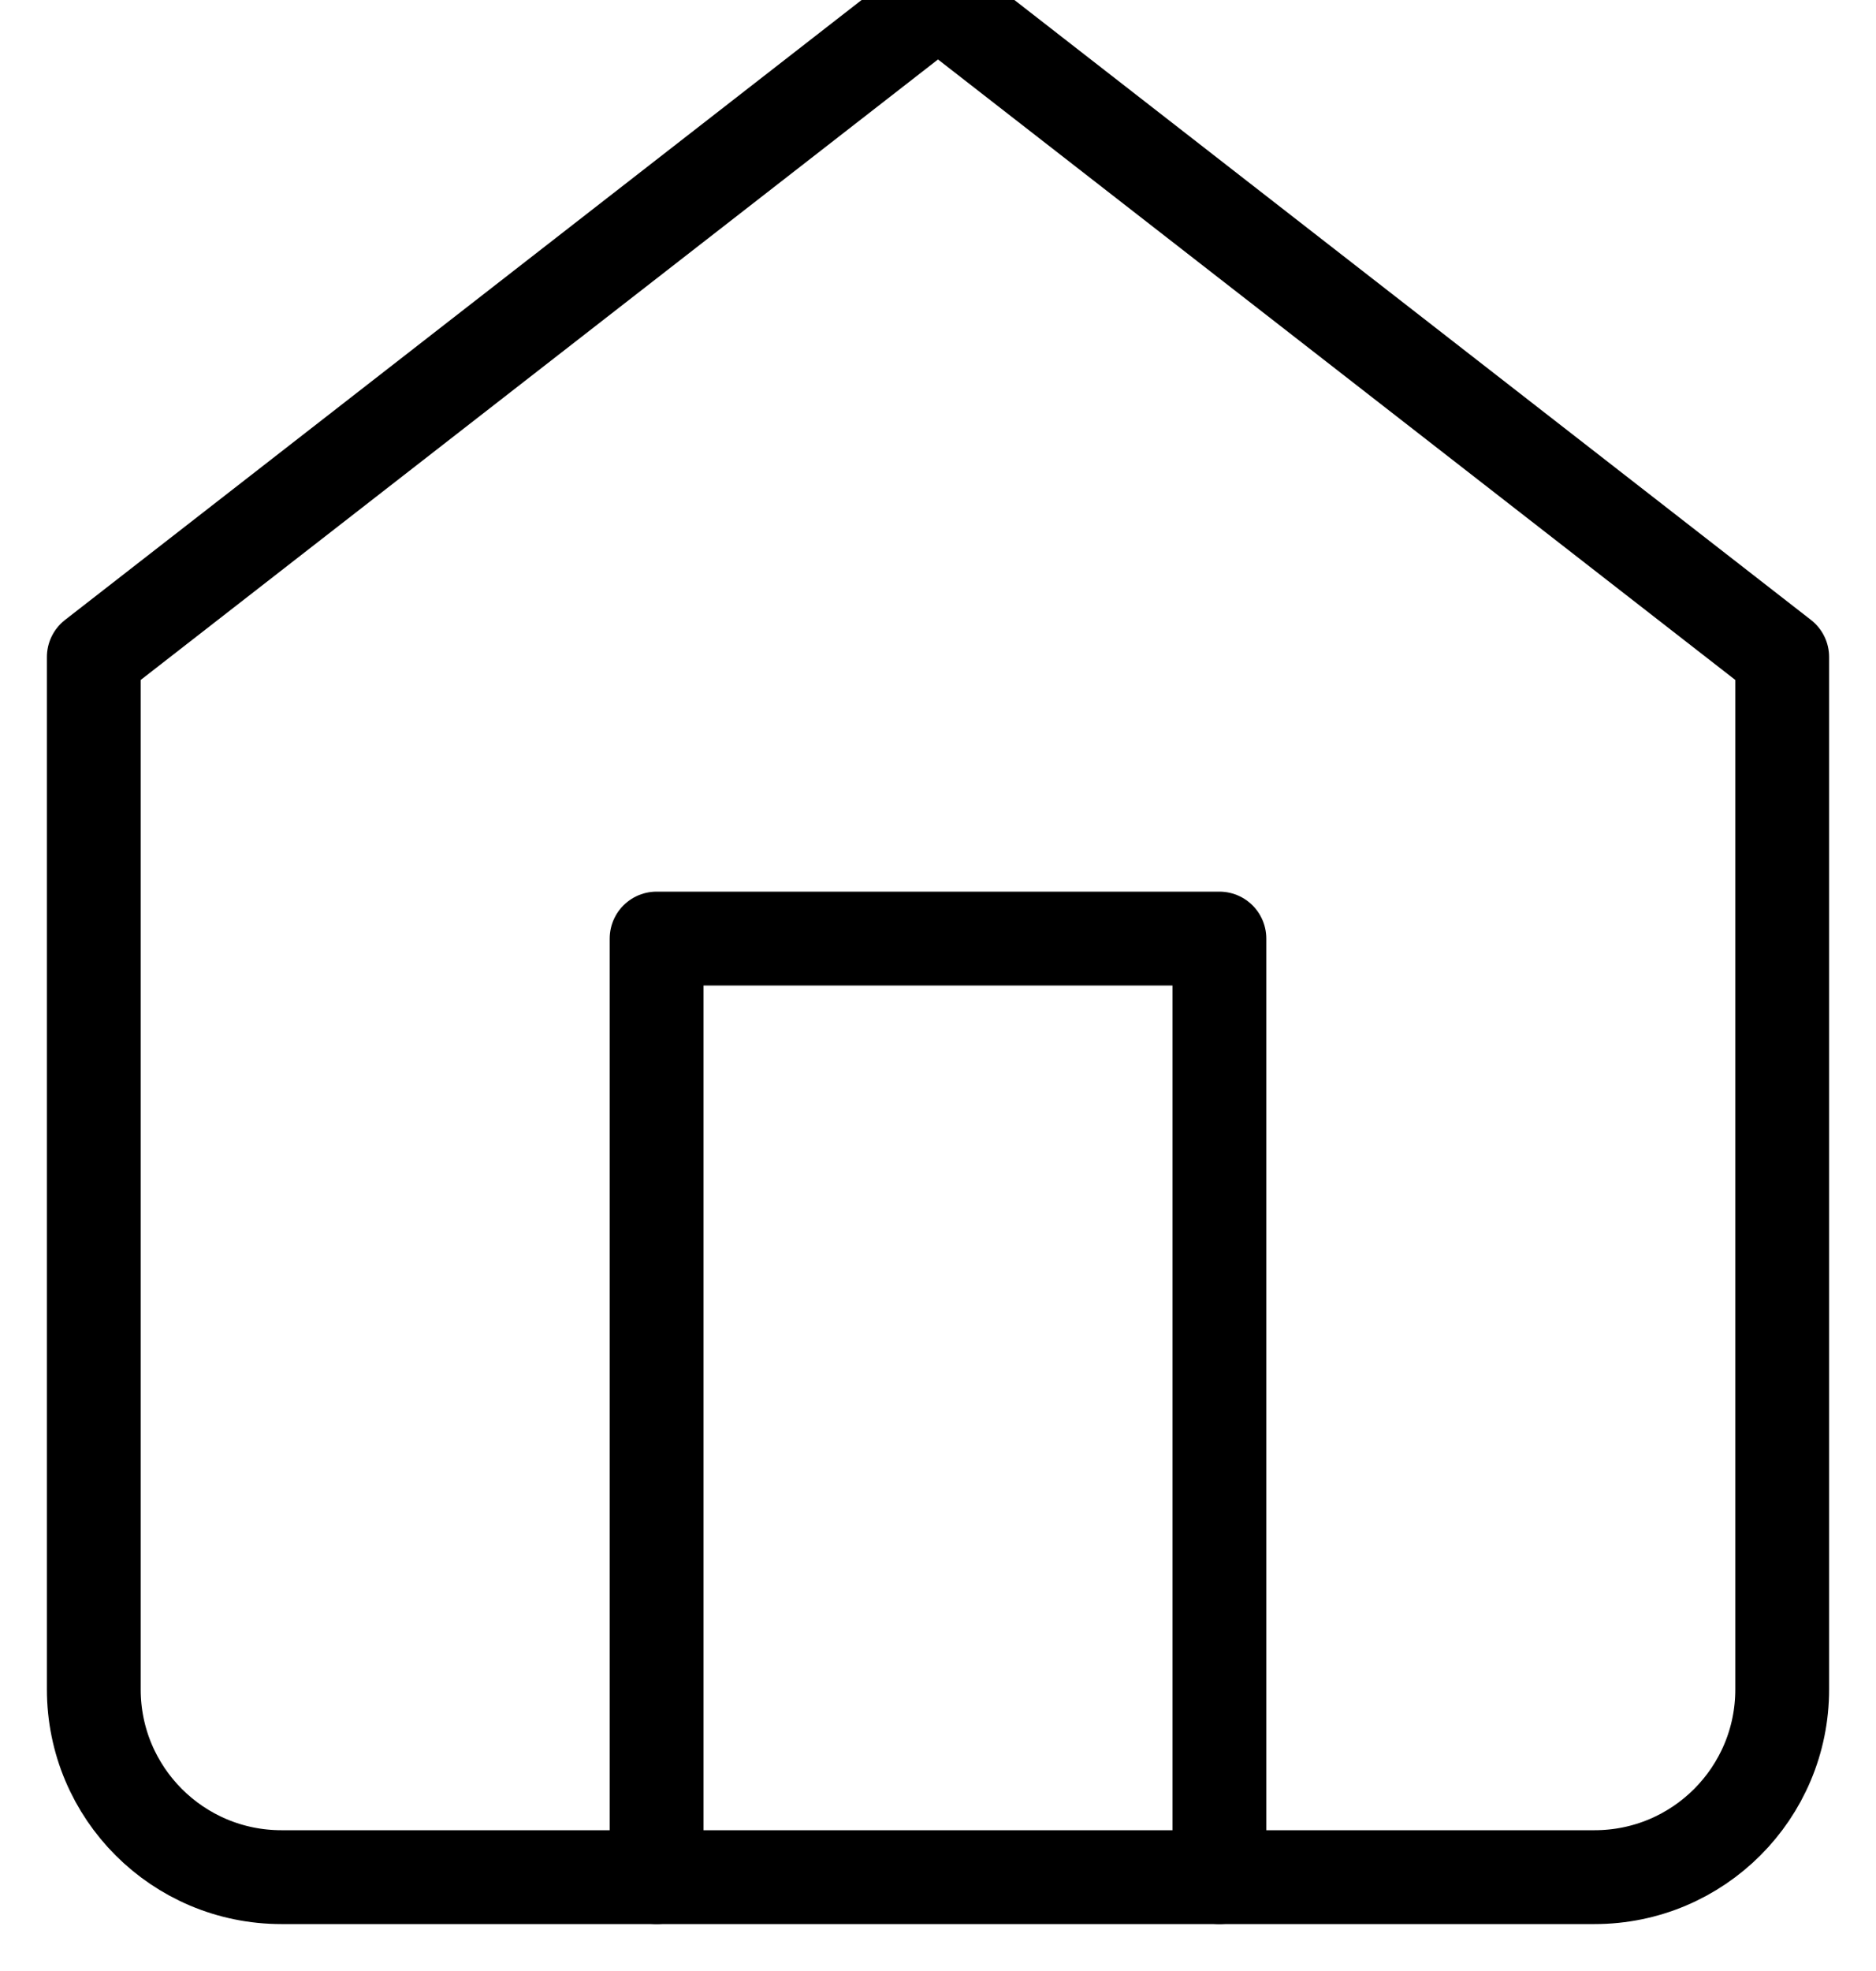 <svg width="20" height="21" viewBox="0 0 20 21" fill="none" xmlns="http://www.w3.org/2000/svg">
<path fill-rule="evenodd" clip-rule="evenodd" d="M1 7L10 0L19 7V18C19 19.105 18.105 20 17 20H3C1.895 20 1 19.105 1 18V7Z" stroke="currentColor" stroke-linecap="round" stroke-linejoin="round"/>
<path d="M7 20V10H13V20" stroke="currentColor" stroke-linecap="round" stroke-linejoin="round"/>
</svg>
